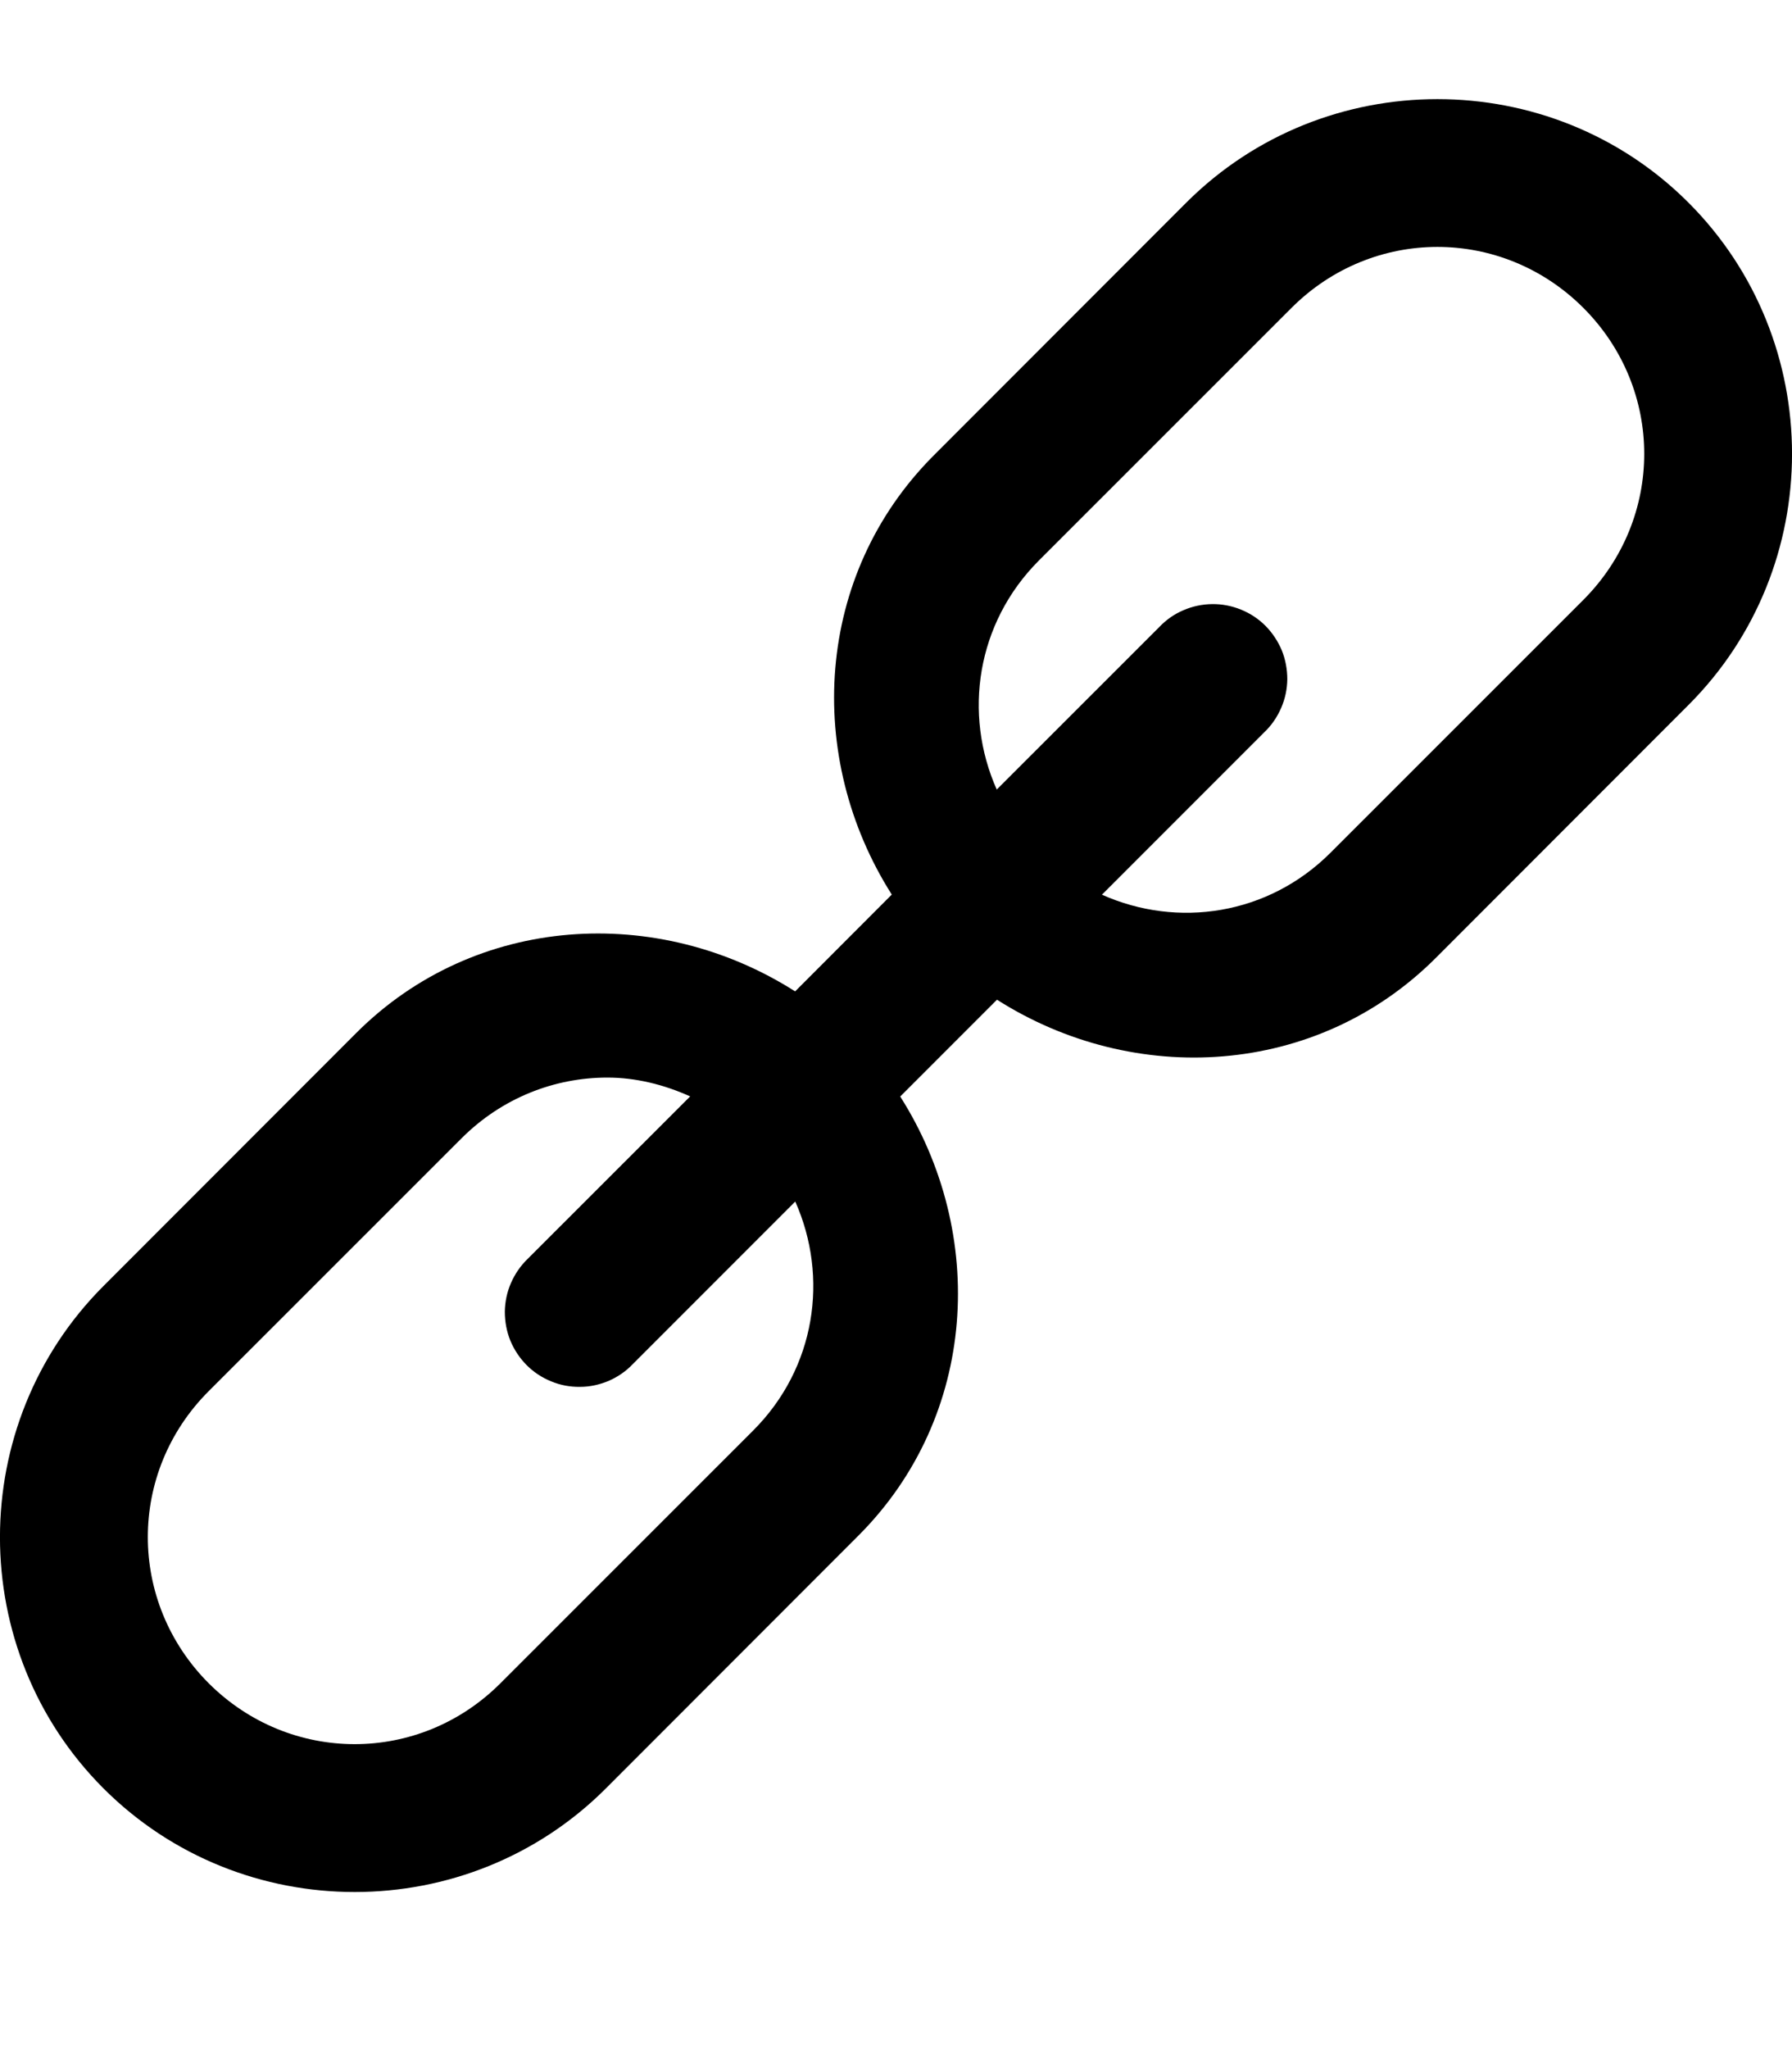 <svg width="14" height="16" viewBox="0 0 14 16" fill="none" xmlns="http://www.w3.org/2000/svg">
<path d="M11.23 0.774C10.519 0.774 9.808 1.043 9.268 1.582L7.295 3.556C6.362 4.489 6.286 5.913 6.967 6.985L6.212 7.741C5.14 7.059 3.715 7.134 2.782 8.067L0.809 10.041C-0.27 11.12 -0.27 12.886 0.809 13.965C1.888 15.043 3.654 15.043 4.733 13.965L6.706 11.991C7.639 11.058 7.714 9.634 7.033 8.562L7.789 7.806C8.861 8.488 10.285 8.412 11.218 7.479L13.191 5.505C14.27 4.427 14.27 2.661 13.191 1.582C12.652 1.043 11.941 0.774 11.23 0.774ZM11.23 1.928C11.641 1.928 12.053 2.087 12.37 2.404C13.004 3.038 13.004 4.049 12.37 4.684L10.396 6.657C9.908 7.146 9.2 7.25 8.609 6.986L9.878 5.717C9.934 5.664 9.978 5.599 10.009 5.528C10.04 5.457 10.056 5.381 10.057 5.304C10.057 5.227 10.043 5.15 10.014 5.078C9.984 5.007 9.941 4.942 9.887 4.887C9.832 4.832 9.767 4.789 9.695 4.76C9.624 4.731 9.547 4.716 9.47 4.717C9.393 4.718 9.316 4.734 9.245 4.765C9.174 4.795 9.11 4.84 9.057 4.896L7.787 6.165C7.524 5.574 7.628 4.866 8.116 4.377L10.09 2.404C10.407 2.087 10.819 1.928 11.23 1.928ZM4.745 8.414C4.966 8.414 5.185 8.468 5.392 8.561L4.123 9.829C4.067 9.883 4.023 9.947 3.992 10.018C3.961 10.089 3.945 10.165 3.944 10.242C3.944 10.32 3.958 10.396 3.987 10.468C4.017 10.54 4.06 10.604 4.114 10.659C4.169 10.714 4.234 10.757 4.306 10.786C4.377 10.816 4.454 10.83 4.531 10.829C4.609 10.829 4.685 10.812 4.756 10.782C4.827 10.751 4.891 10.707 4.944 10.651L6.213 9.382C6.476 9.973 6.373 10.681 5.885 11.169L3.91 13.143C3.276 13.778 2.265 13.777 1.63 13.143C0.997 12.508 0.996 11.497 1.63 10.863L3.605 8.889C3.922 8.572 4.333 8.414 4.745 8.414Z" fill="black"/>
</svg>
